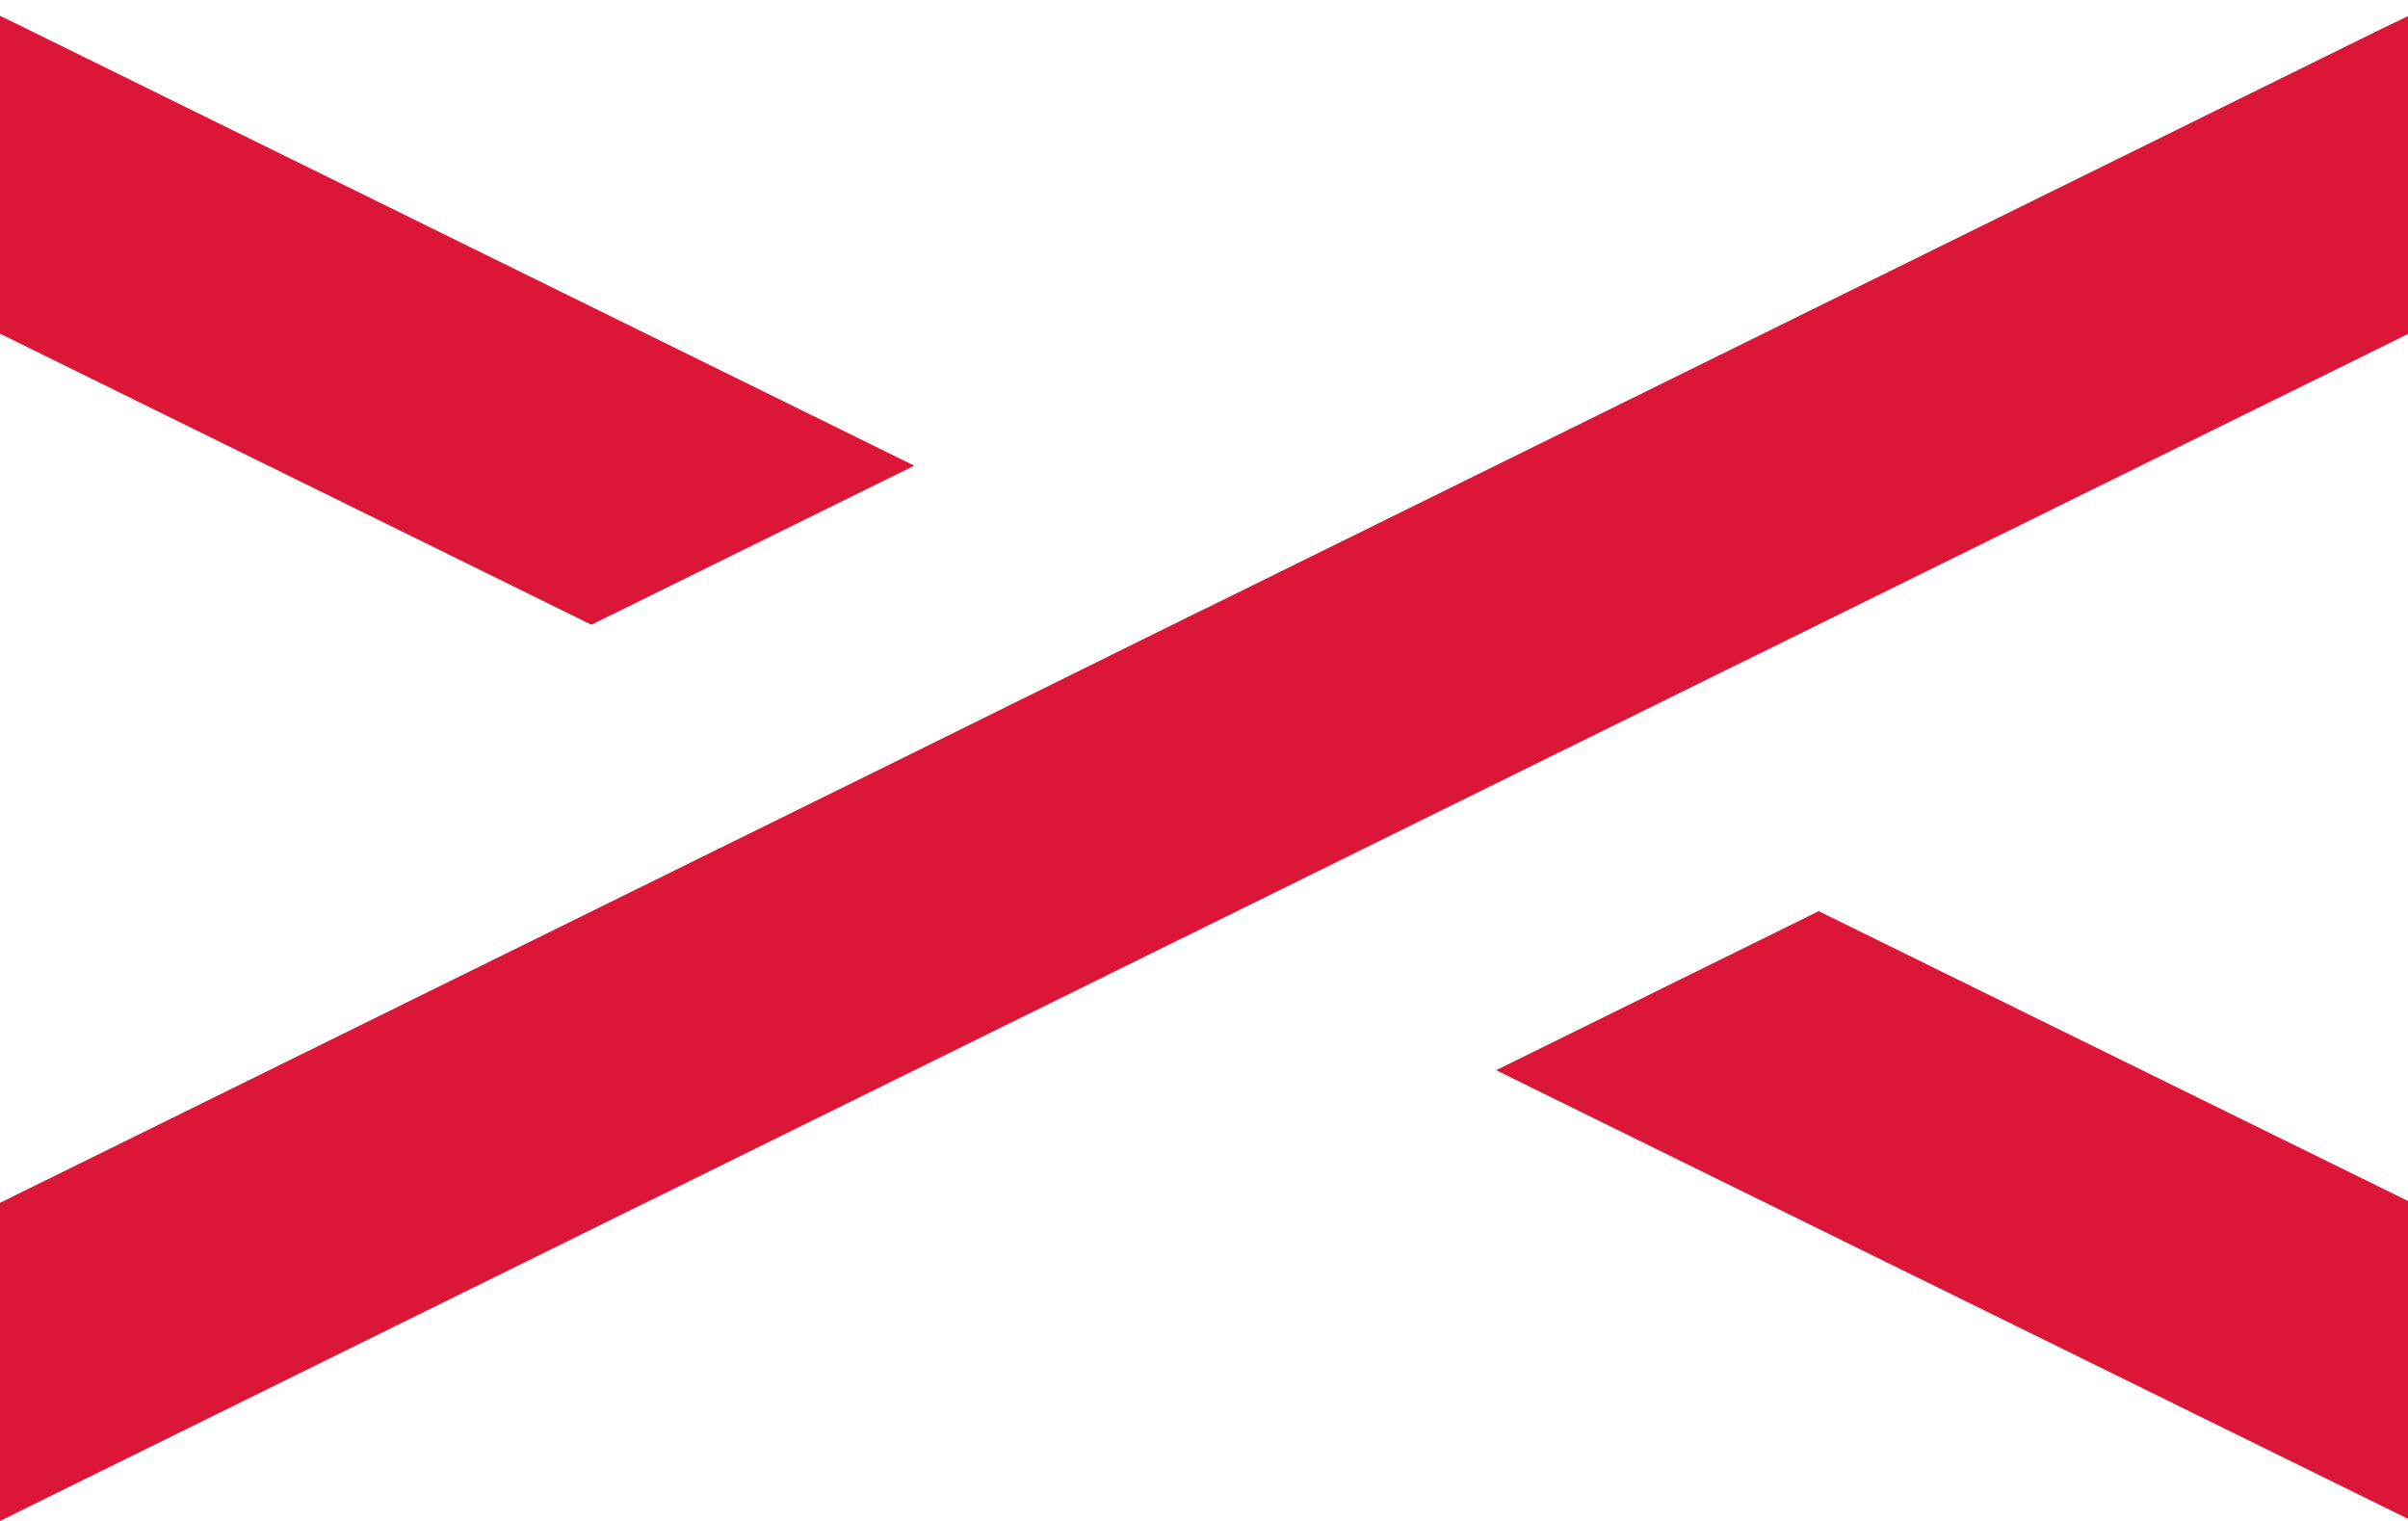 <svg width="95" height="60" viewBox="0 0 95 60" fill="none" xmlns="http://www.w3.org/2000/svg">
<path fill-rule="evenodd" clip-rule="evenodd" d="M36.068 18.37L0.998 1.111L0 0.625V13.163L23.331 24.645L36.068 18.37ZM95 59.916V47.378L71.751 35.945L59.025 42.219L95 59.916ZM94.012 1.11L95 0.637V13.175L60.273 30.288L47.547 36.563L0 60V47.45L34.81 30.3L47.536 24.013H47.547L94.012 1.11Z" fill="#DC1637"/>
</svg>
